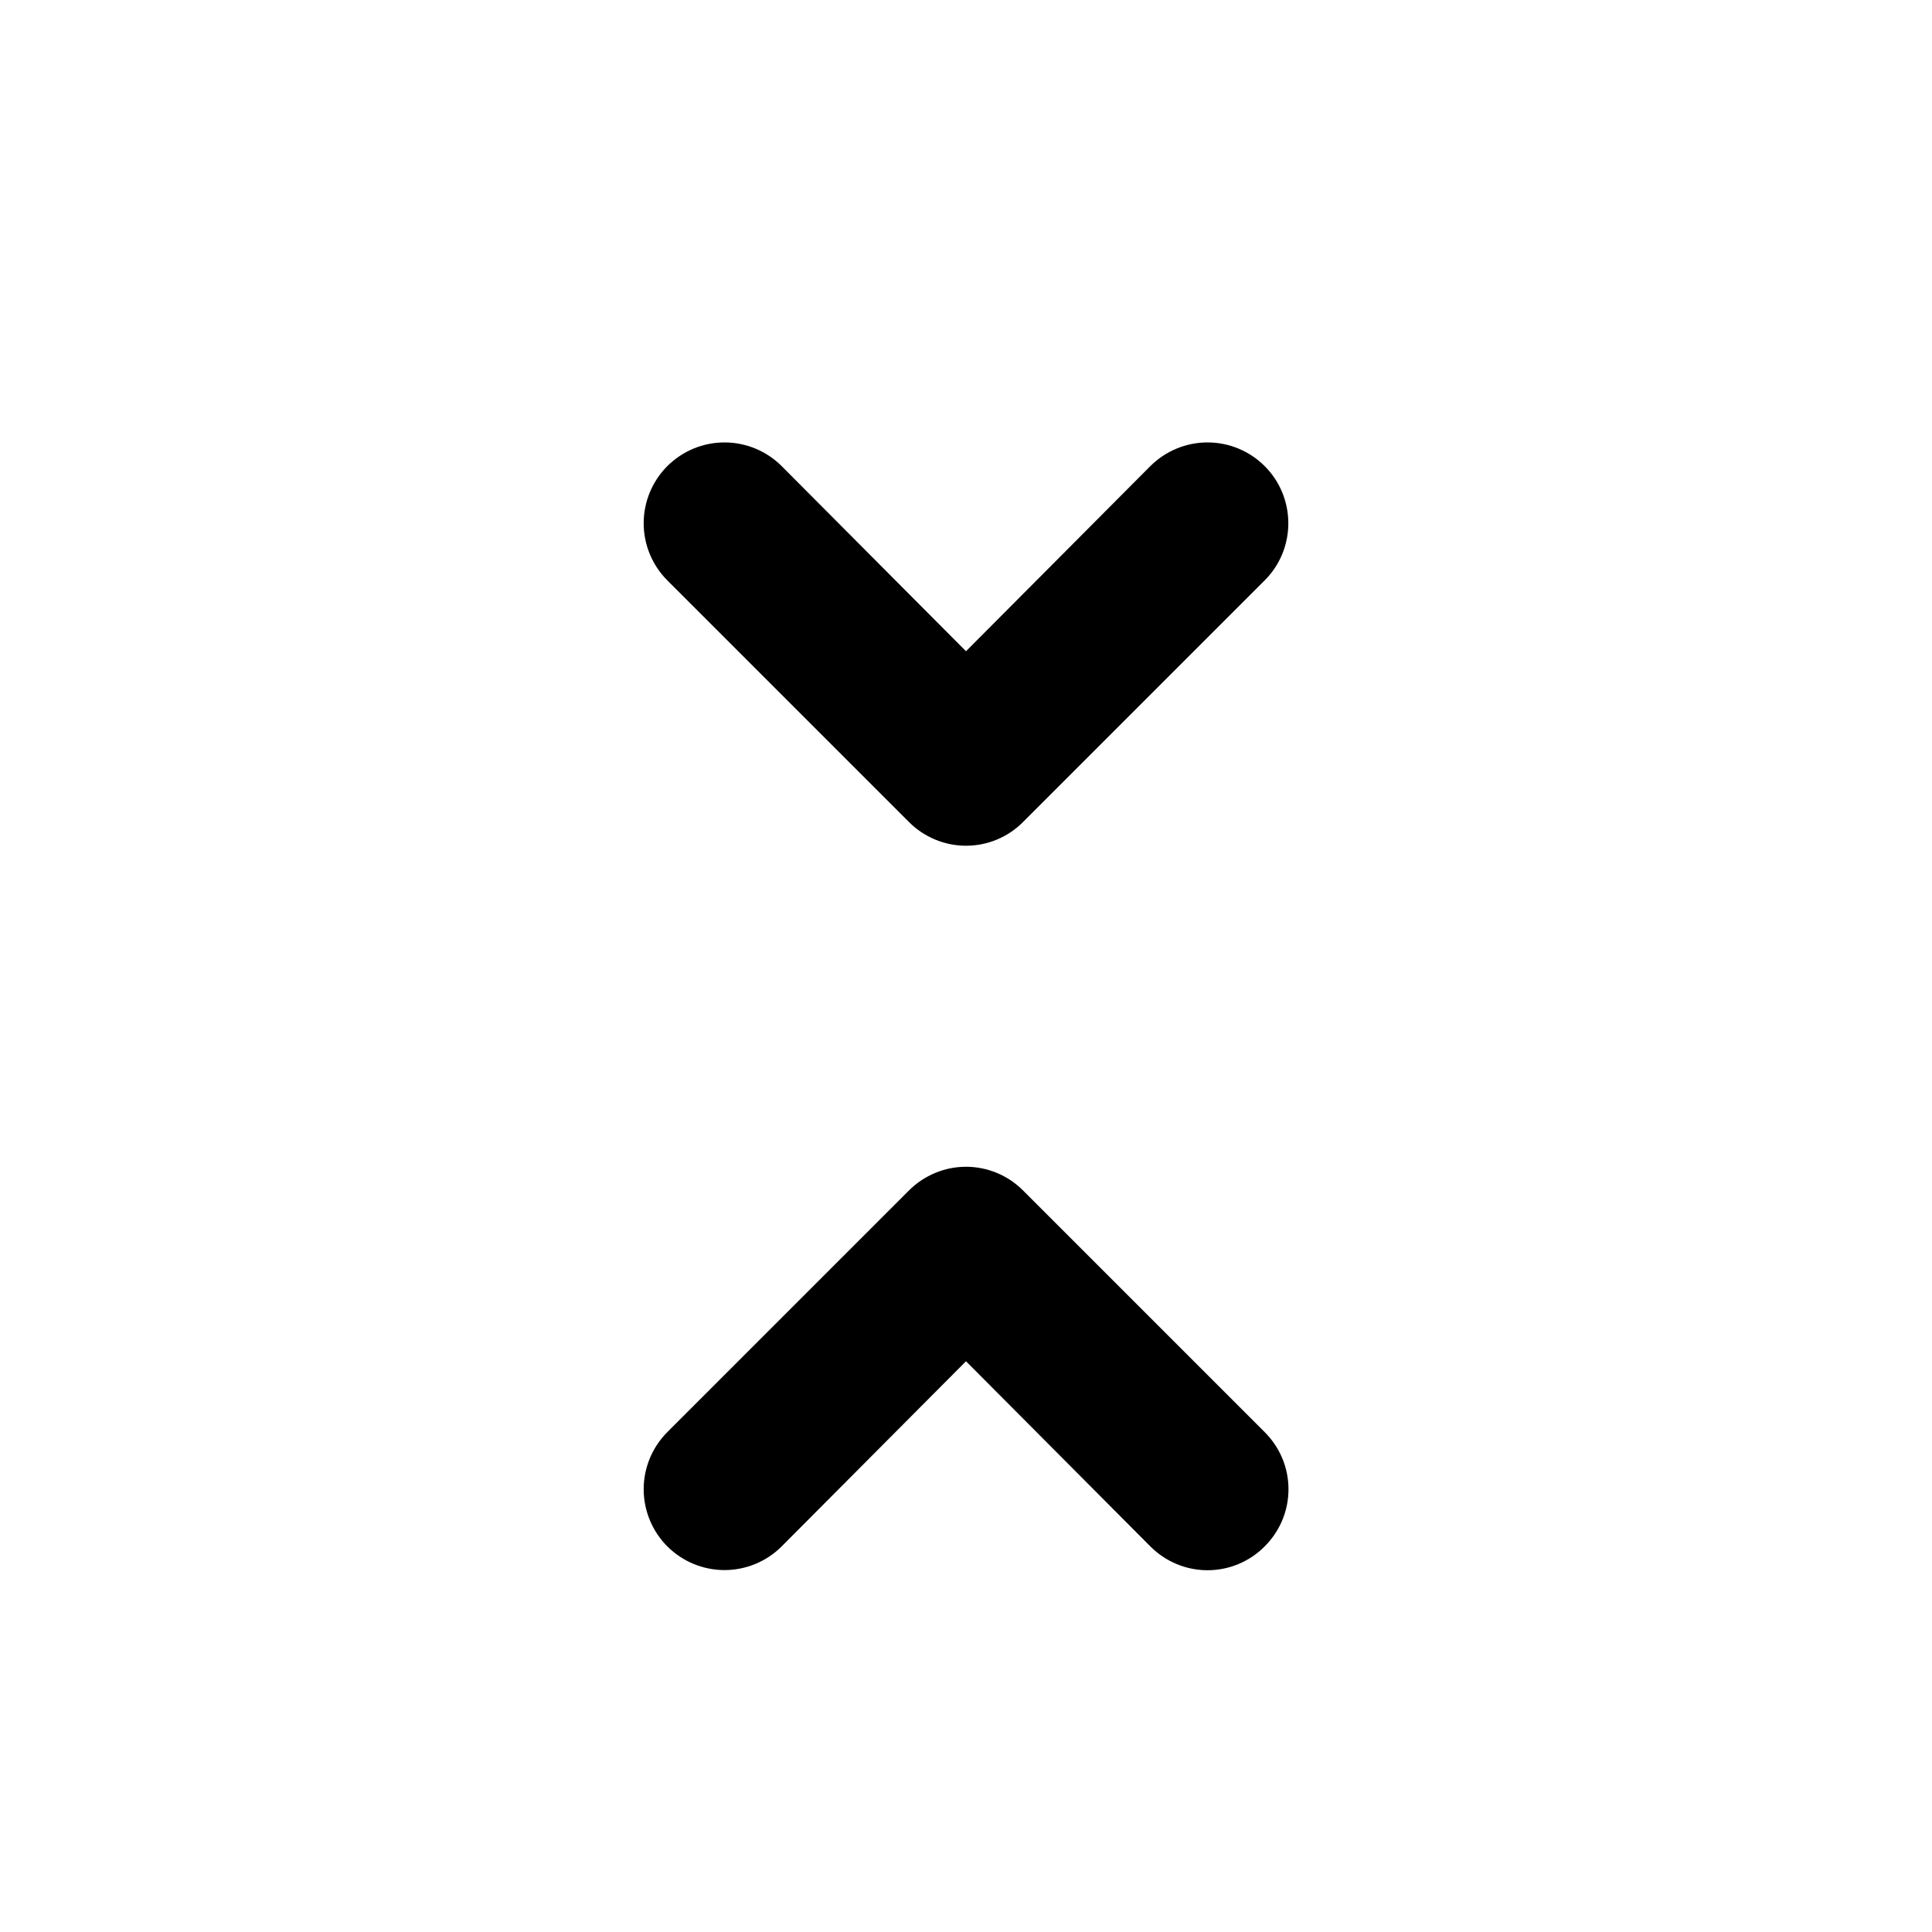 <svg width="24" height="24" viewBox="0 0 24 24" xmlns="http://www.w3.org/2000/svg">
<path d="M11.29 10.21C11.383 10.304 11.494 10.378 11.616 10.429C11.738 10.48 11.868 10.506 12 10.506C12.132 10.506 12.263 10.48 12.385 10.429C12.507 10.378 12.617 10.304 12.71 10.21L15.71 7.21C15.899 7.022 16.004 6.766 16.004 6.5C16.004 6.234 15.899 5.978 15.71 5.79C15.522 5.602 15.267 5.496 15 5.496C14.734 5.496 14.479 5.602 14.29 5.79L12 8.09L9.71 5.79C9.522 5.602 9.266 5.496 9 5.496C8.734 5.496 8.478 5.602 8.29 5.79C8.102 5.978 7.996 6.234 7.996 6.5C7.996 6.766 8.102 7.022 8.29 7.21L11.29 10.21ZM12.71 14.79C12.617 14.696 12.507 14.622 12.385 14.571C12.263 14.52 12.132 14.494 12 14.494C11.868 14.494 11.738 14.52 11.616 14.571C11.494 14.622 11.383 14.696 11.29 14.79L8.29 17.79C8.102 17.978 7.996 18.234 7.996 18.5C7.996 18.766 8.102 19.022 8.29 19.21C8.478 19.398 8.734 19.504 9 19.504C9.266 19.504 9.522 19.398 9.71 19.21L12 16.91L14.29 19.21C14.383 19.304 14.494 19.378 14.616 19.429C14.738 19.48 14.868 19.506 15 19.506C15.132 19.506 15.263 19.48 15.385 19.429C15.507 19.378 15.617 19.304 15.71 19.21C15.804 19.117 15.878 19.006 15.929 18.885C15.98 18.763 16.006 18.632 16.006 18.5C16.006 18.368 15.98 18.237 15.929 18.115C15.878 17.994 15.804 17.883 15.71 17.79L12.71 14.79Z" />
</svg>
